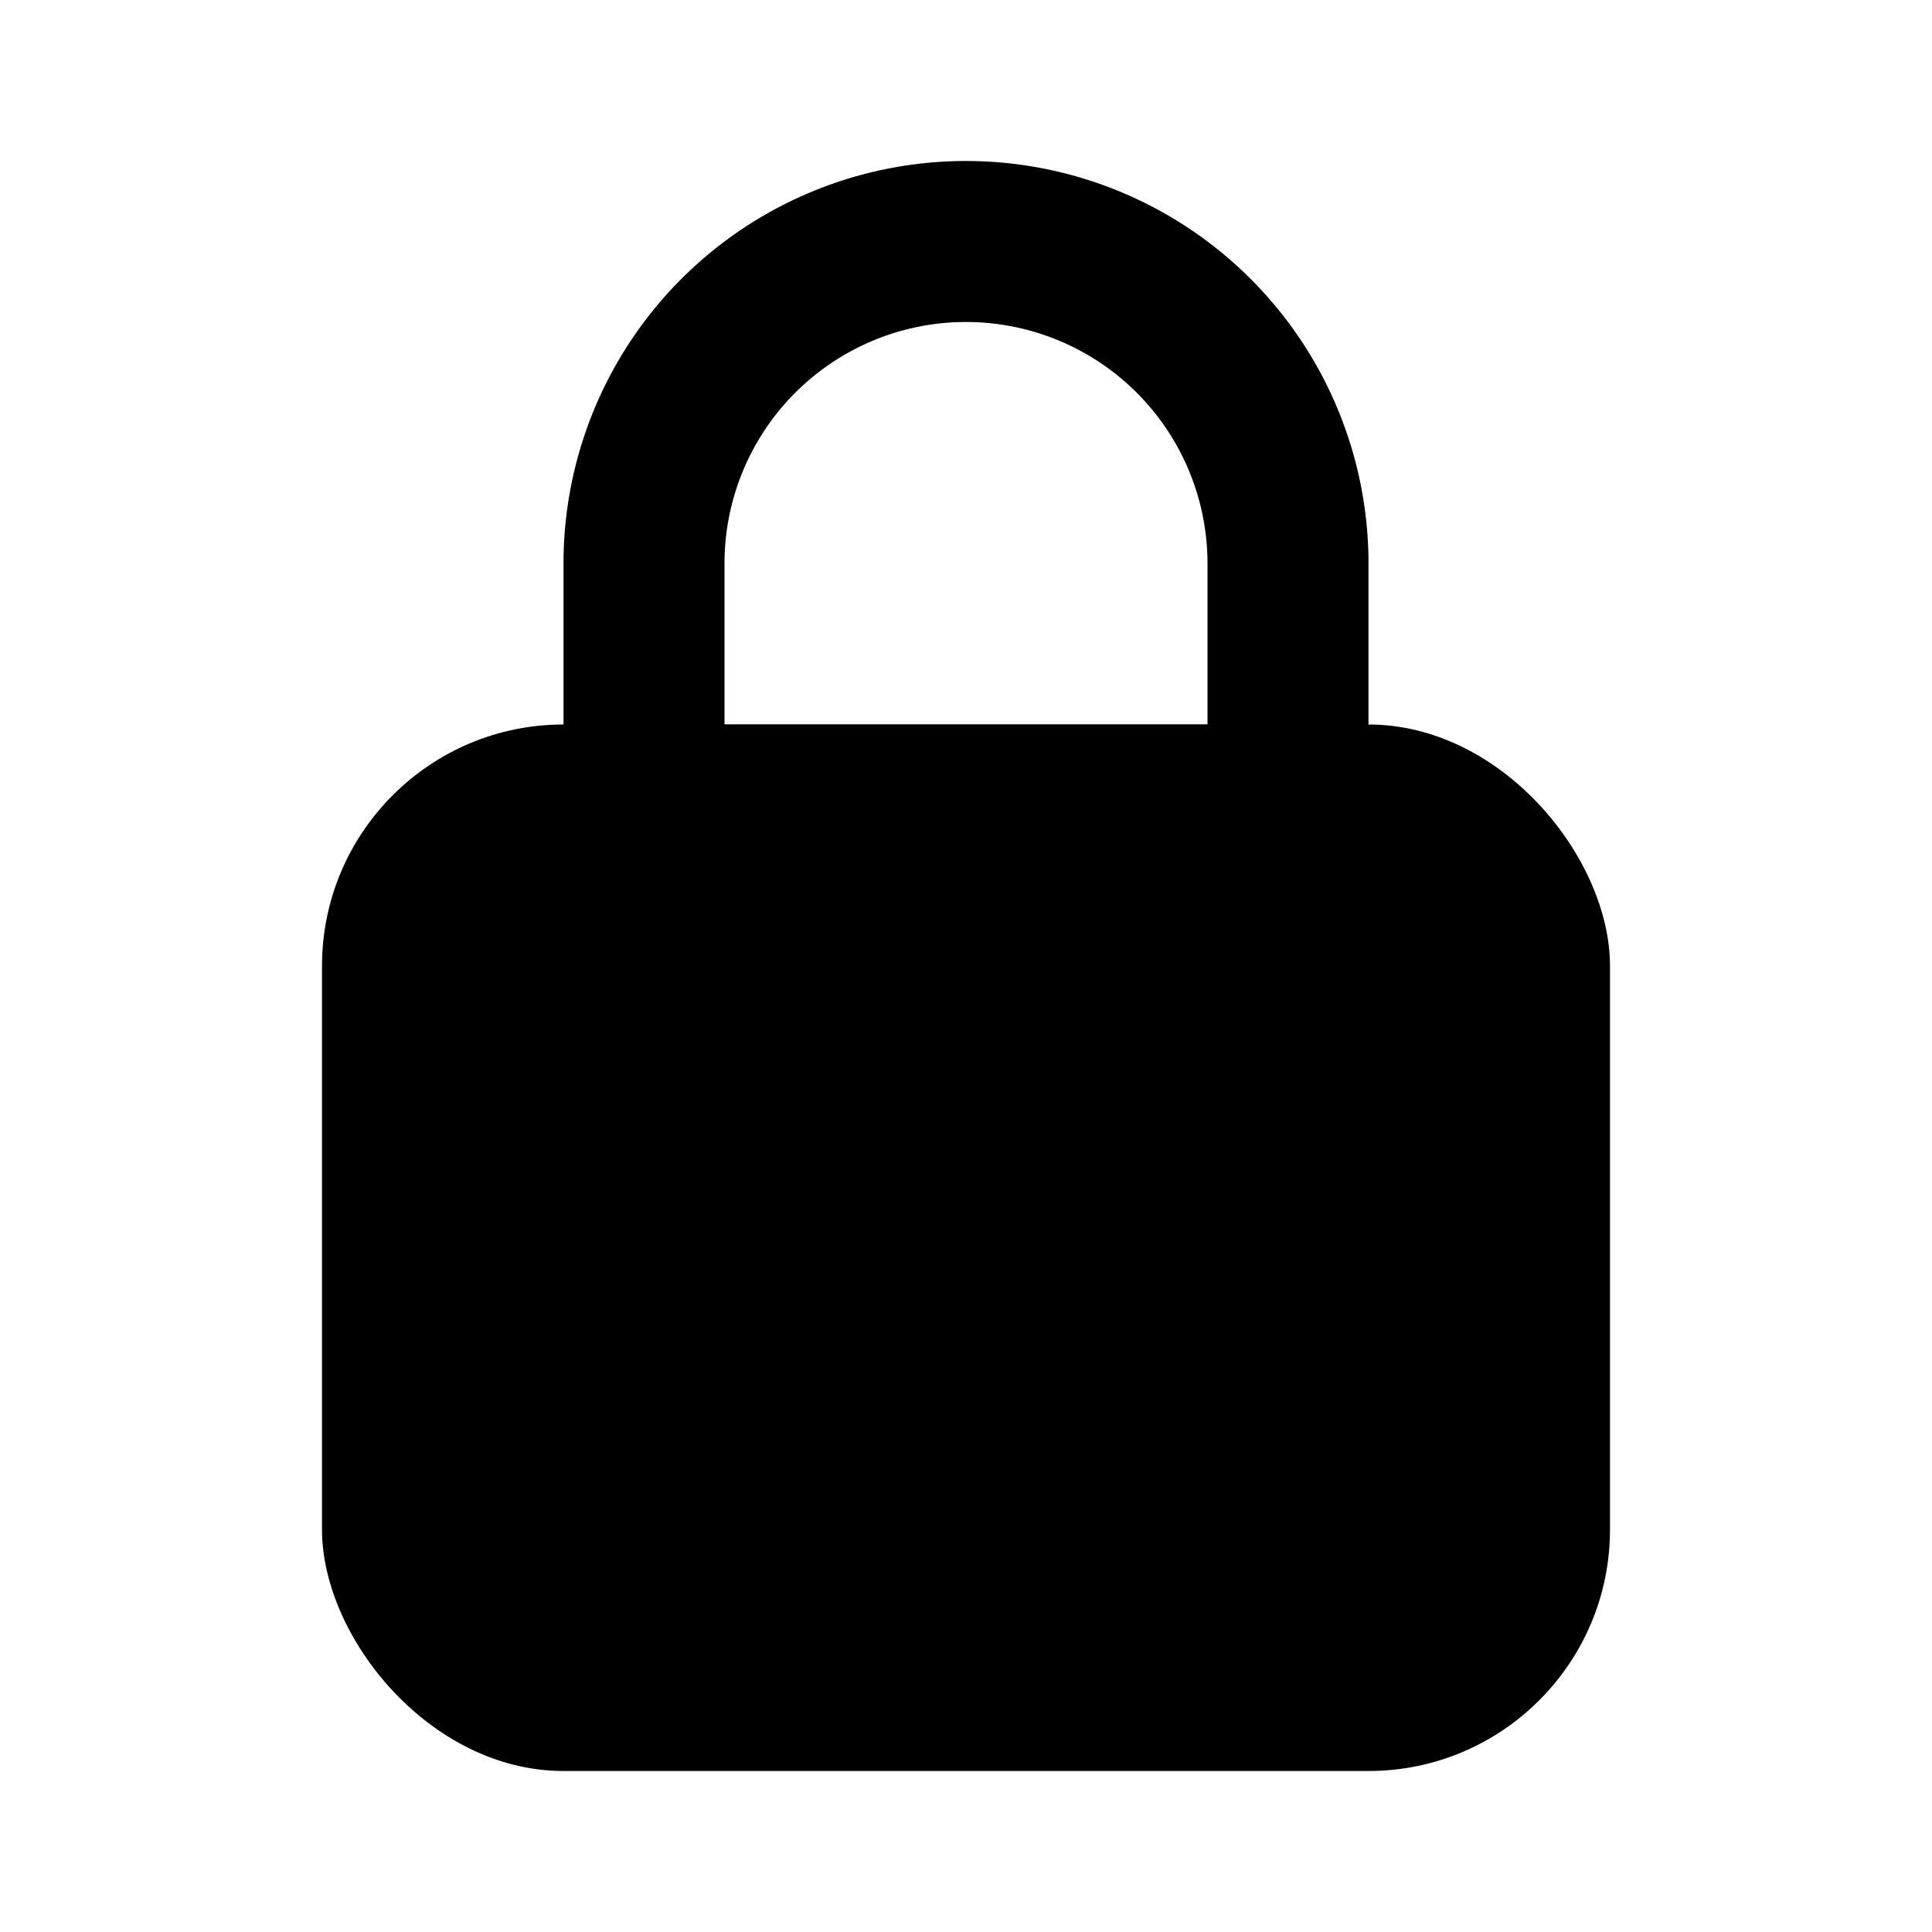 <svg xmlns="http://www.w3.org/2000/svg" width="24" height="24" viewBox="0 0 24 24">
    <path class="pr-icon-tertiary"
          d="M16,11H8a1.0 1,0,0,1-1-1V7A5,5,0,0,1,17,7v3A1.0 1,0,0,1,16,11ZM9,9h6V7A3,3,0,0,0,9,7Z"></path>
    <rect width="16" height="13" x="4" y="9" class="pr-icon-primary" rx="3"></rect>
</svg>
